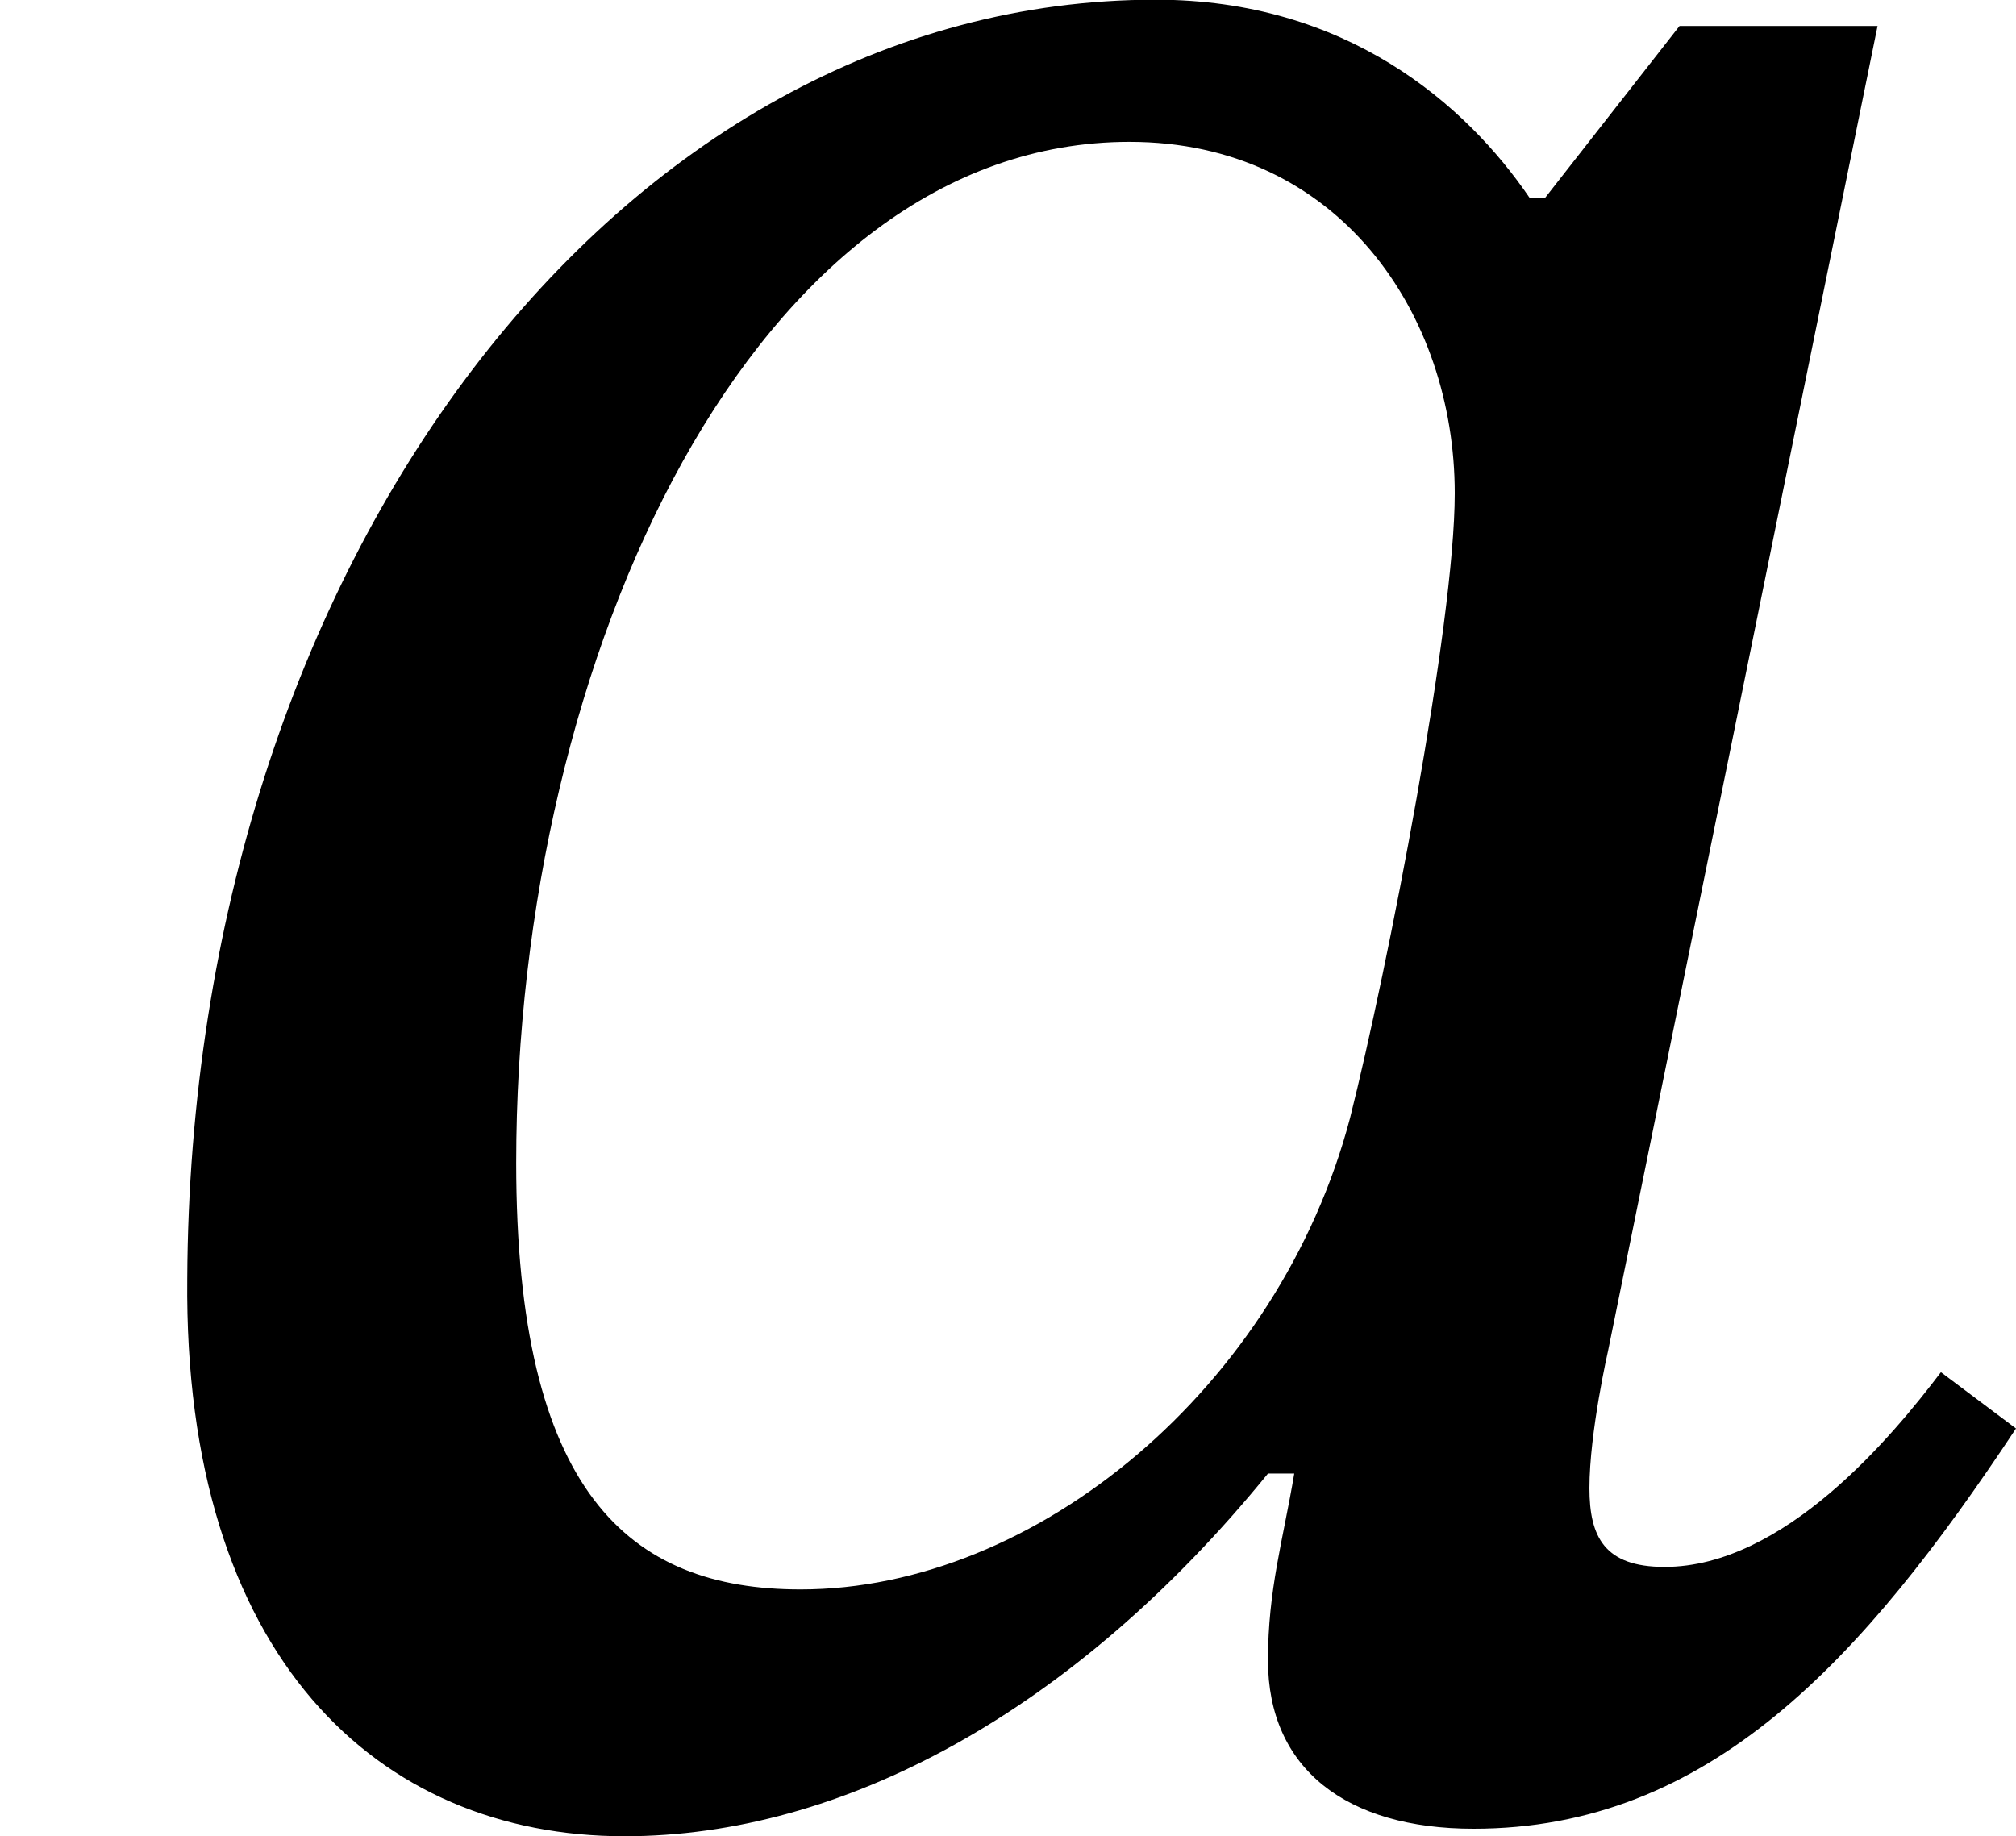 <?xml version='1.0' encoding='UTF-8'?>
<!-- This file was generated by dvisvgm 2.9.1 -->
<svg version='1.1' xmlns='http://www.w3.org/2000/svg' xmlns:xlink='http://www.w3.org/1999/xlink' width='6.444pt' height='5.87pt' viewBox='52.632 509.606 6.444 5.87'>
<defs>
<path id='g18-97' d='M4.001-3.762H3.579L3.292-3.395H3.26C3.124-3.595 2.869-3.818 2.463-3.818C1.323-3.818 .406-2.622 .399-1.092C.391-.287 .805 .096 1.331 .096C1.793 .096 2.287-.167 2.702-.677H2.758C2.734-.534 2.702-.43 2.702-.279C2.702-.048 2.869 .08 3.14 .08C3.642 .08 3.969-.279 4.296-.773L4.136-.893C4.033-.757 3.802-.478 3.547-.478C3.419-.478 3.387-.542 3.387-.646C3.387-.765 3.427-.94 3.427-.94L4.001-3.762ZM3.1-2.766C3.1-2.487 2.957-1.753 2.877-1.435C2.726-.861 2.208-.43 1.706-.43C1.339-.43 1.1-.638 1.1-1.339C1.1-2.423 1.61-3.515 2.407-3.515C2.853-3.515 3.1-3.148 3.1-2.766Z'/>
<use id='g19-97' xlink:href='#g18-97' transform='scale(1.5)'/>
</defs>
<g id='page1'>
<use x='52.632' y='515.332' xlink:href='#g19-97'/>
</g>
</svg>